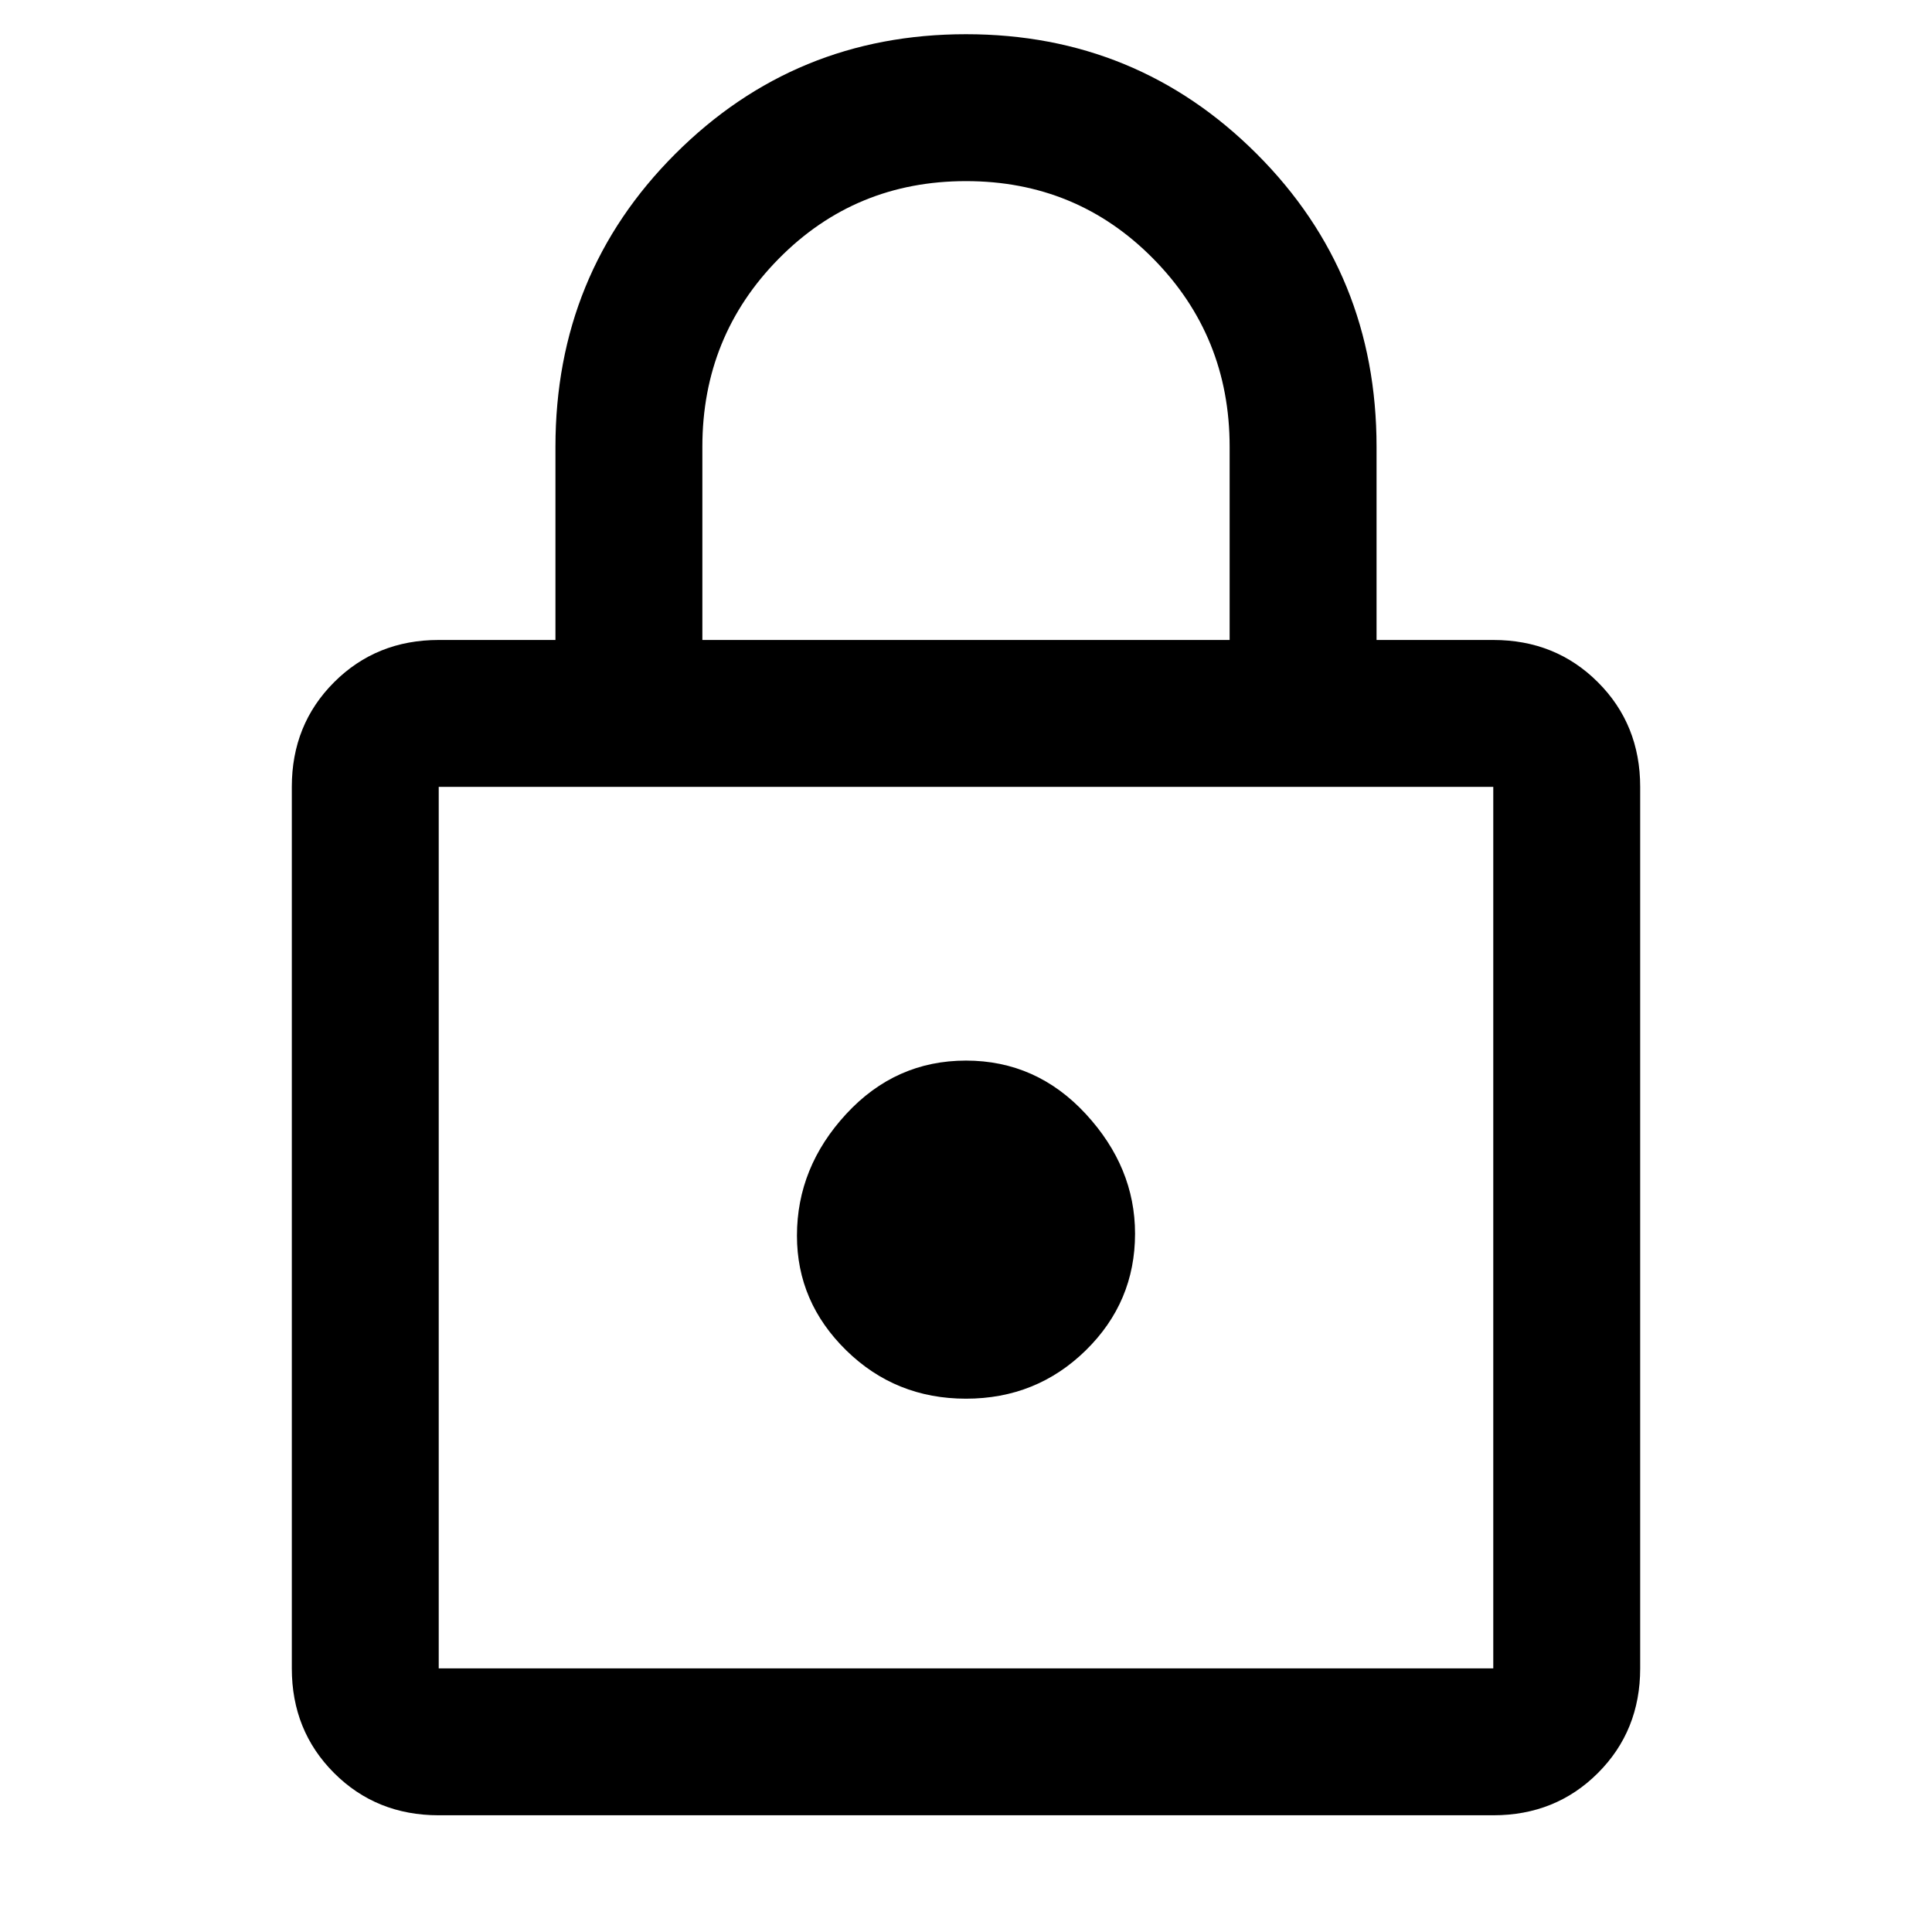 <svg xmlns="http://www.w3.org/2000/svg" height="48" width="48"><path d="M24 0.85Q28.25 0.85 31.225 3.825Q34.2 6.8 34.2 11.1V15.9H37.1Q38.65 15.9 39.7 16.95Q40.75 18 40.75 19.55V41.45Q40.75 43 39.7 44.05Q38.65 45.1 37.1 45.1H10.9Q9.35 45.1 8.3 44.05Q7.25 43 7.25 41.45V19.55Q7.25 18 8.3 16.95Q9.35 15.9 10.9 15.9H13.8V11.1Q13.8 6.8 16.775 3.825Q19.75 0.85 24 0.85ZM24 4.5Q21.25 4.5 19.35 6.425Q17.45 8.35 17.45 11.1V15.9H30.55V11.1Q30.55 8.35 28.65 6.425Q26.75 4.5 24 4.5ZM10.9 41.45H37.1Q37.1 41.45 37.1 41.45Q37.1 41.45 37.1 41.45V19.55Q37.1 19.55 37.1 19.55Q37.1 19.55 37.1 19.55H10.9Q10.9 19.55 10.9 19.55Q10.9 19.55 10.9 19.55V41.45Q10.9 41.45 10.9 41.45Q10.9 41.45 10.9 41.45ZM24 26.35Q22.25 26.35 21.025 27.675Q19.8 29 19.8 30.7Q19.8 32.35 21.025 33.55Q22.25 34.75 24 34.75Q25.75 34.75 26.975 33.55Q28.2 32.35 28.2 30.65Q28.2 29 26.975 27.675Q25.75 26.35 24 26.35ZM10.9 19.55Q10.9 19.55 10.9 19.55Q10.9 19.55 10.9 19.55V41.45Q10.9 41.45 10.9 41.45Q10.9 41.45 10.9 41.45Q10.9 41.45 10.9 41.45Q10.9 41.45 10.9 41.45V19.55Q10.9 19.55 10.9 19.55Q10.9 19.55 10.9 19.55Z"/></svg>